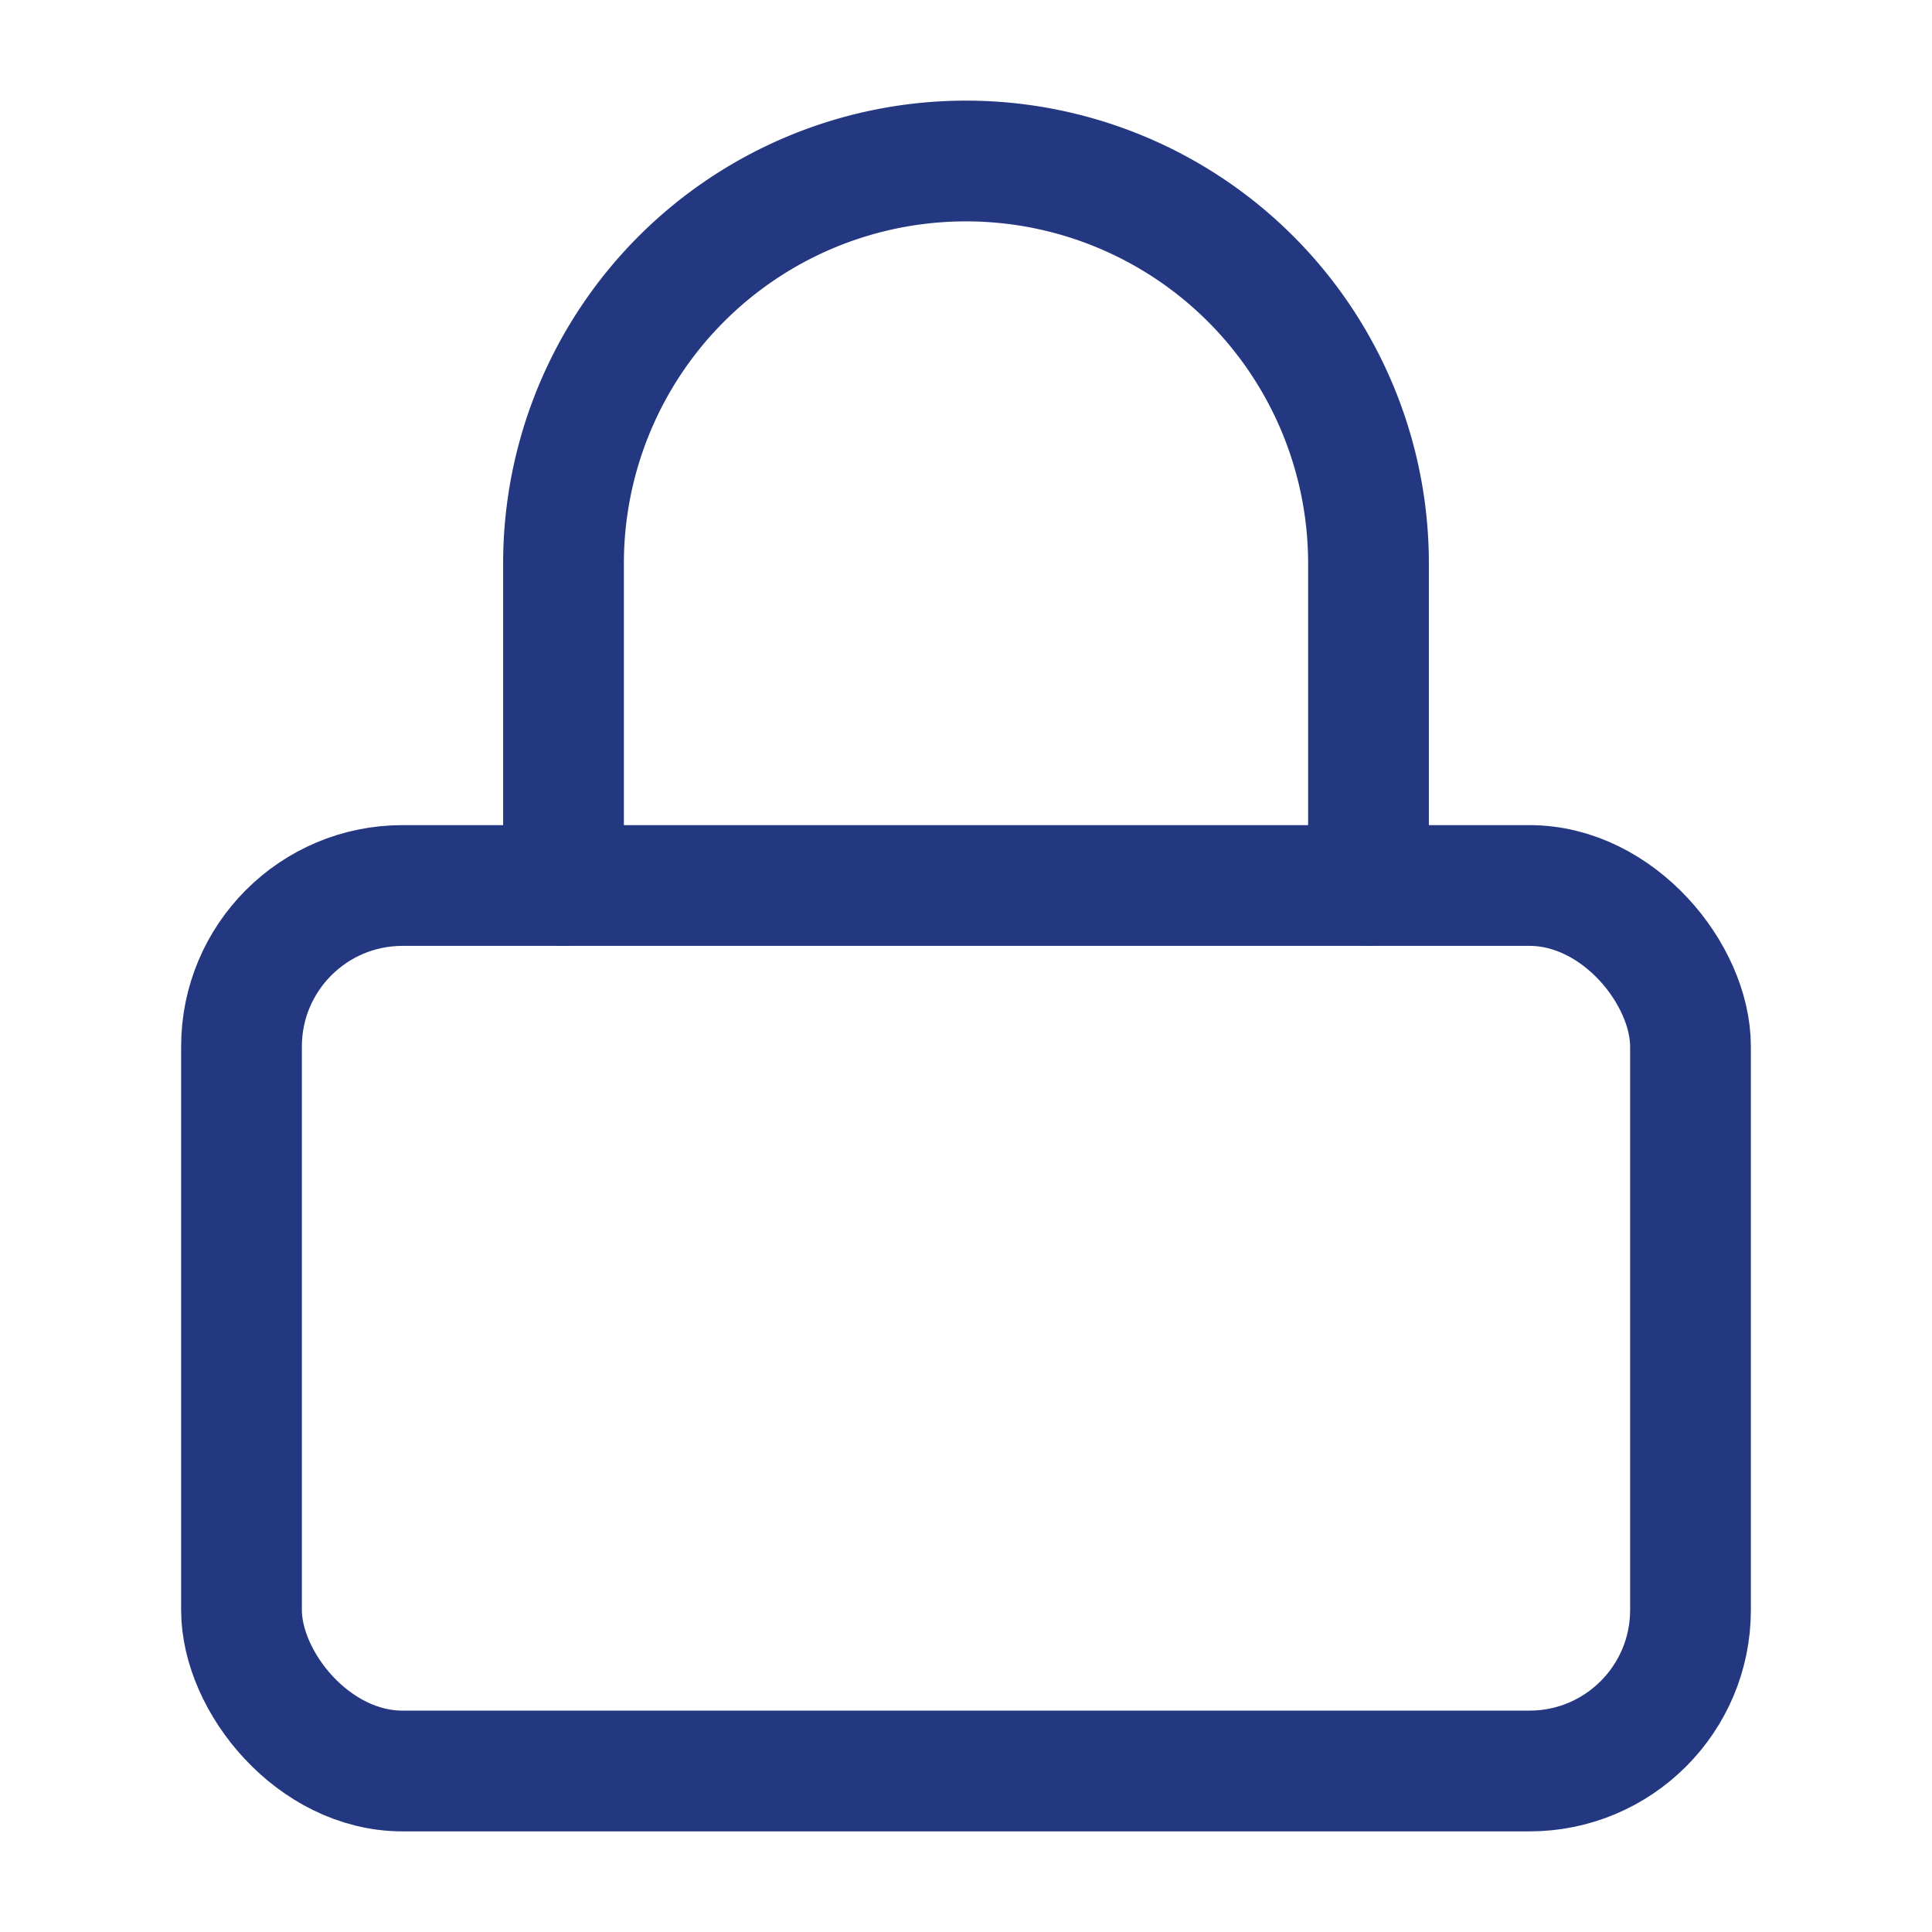 <svg xmlns="http://www.w3.org/2000/svg" width="24" height="24" viewBox="0 0 24 24" fill="none" stroke="#233881" stroke-width="1.5" stroke-linecap="round" stroke-linejoin="round" class="feather feather-lock"><rect x="3" y="11" width="18" height="11" rx="2" ry="2"></rect><path d="M7 11V7a5 5 0 0 1 10 0v4"></path></svg>